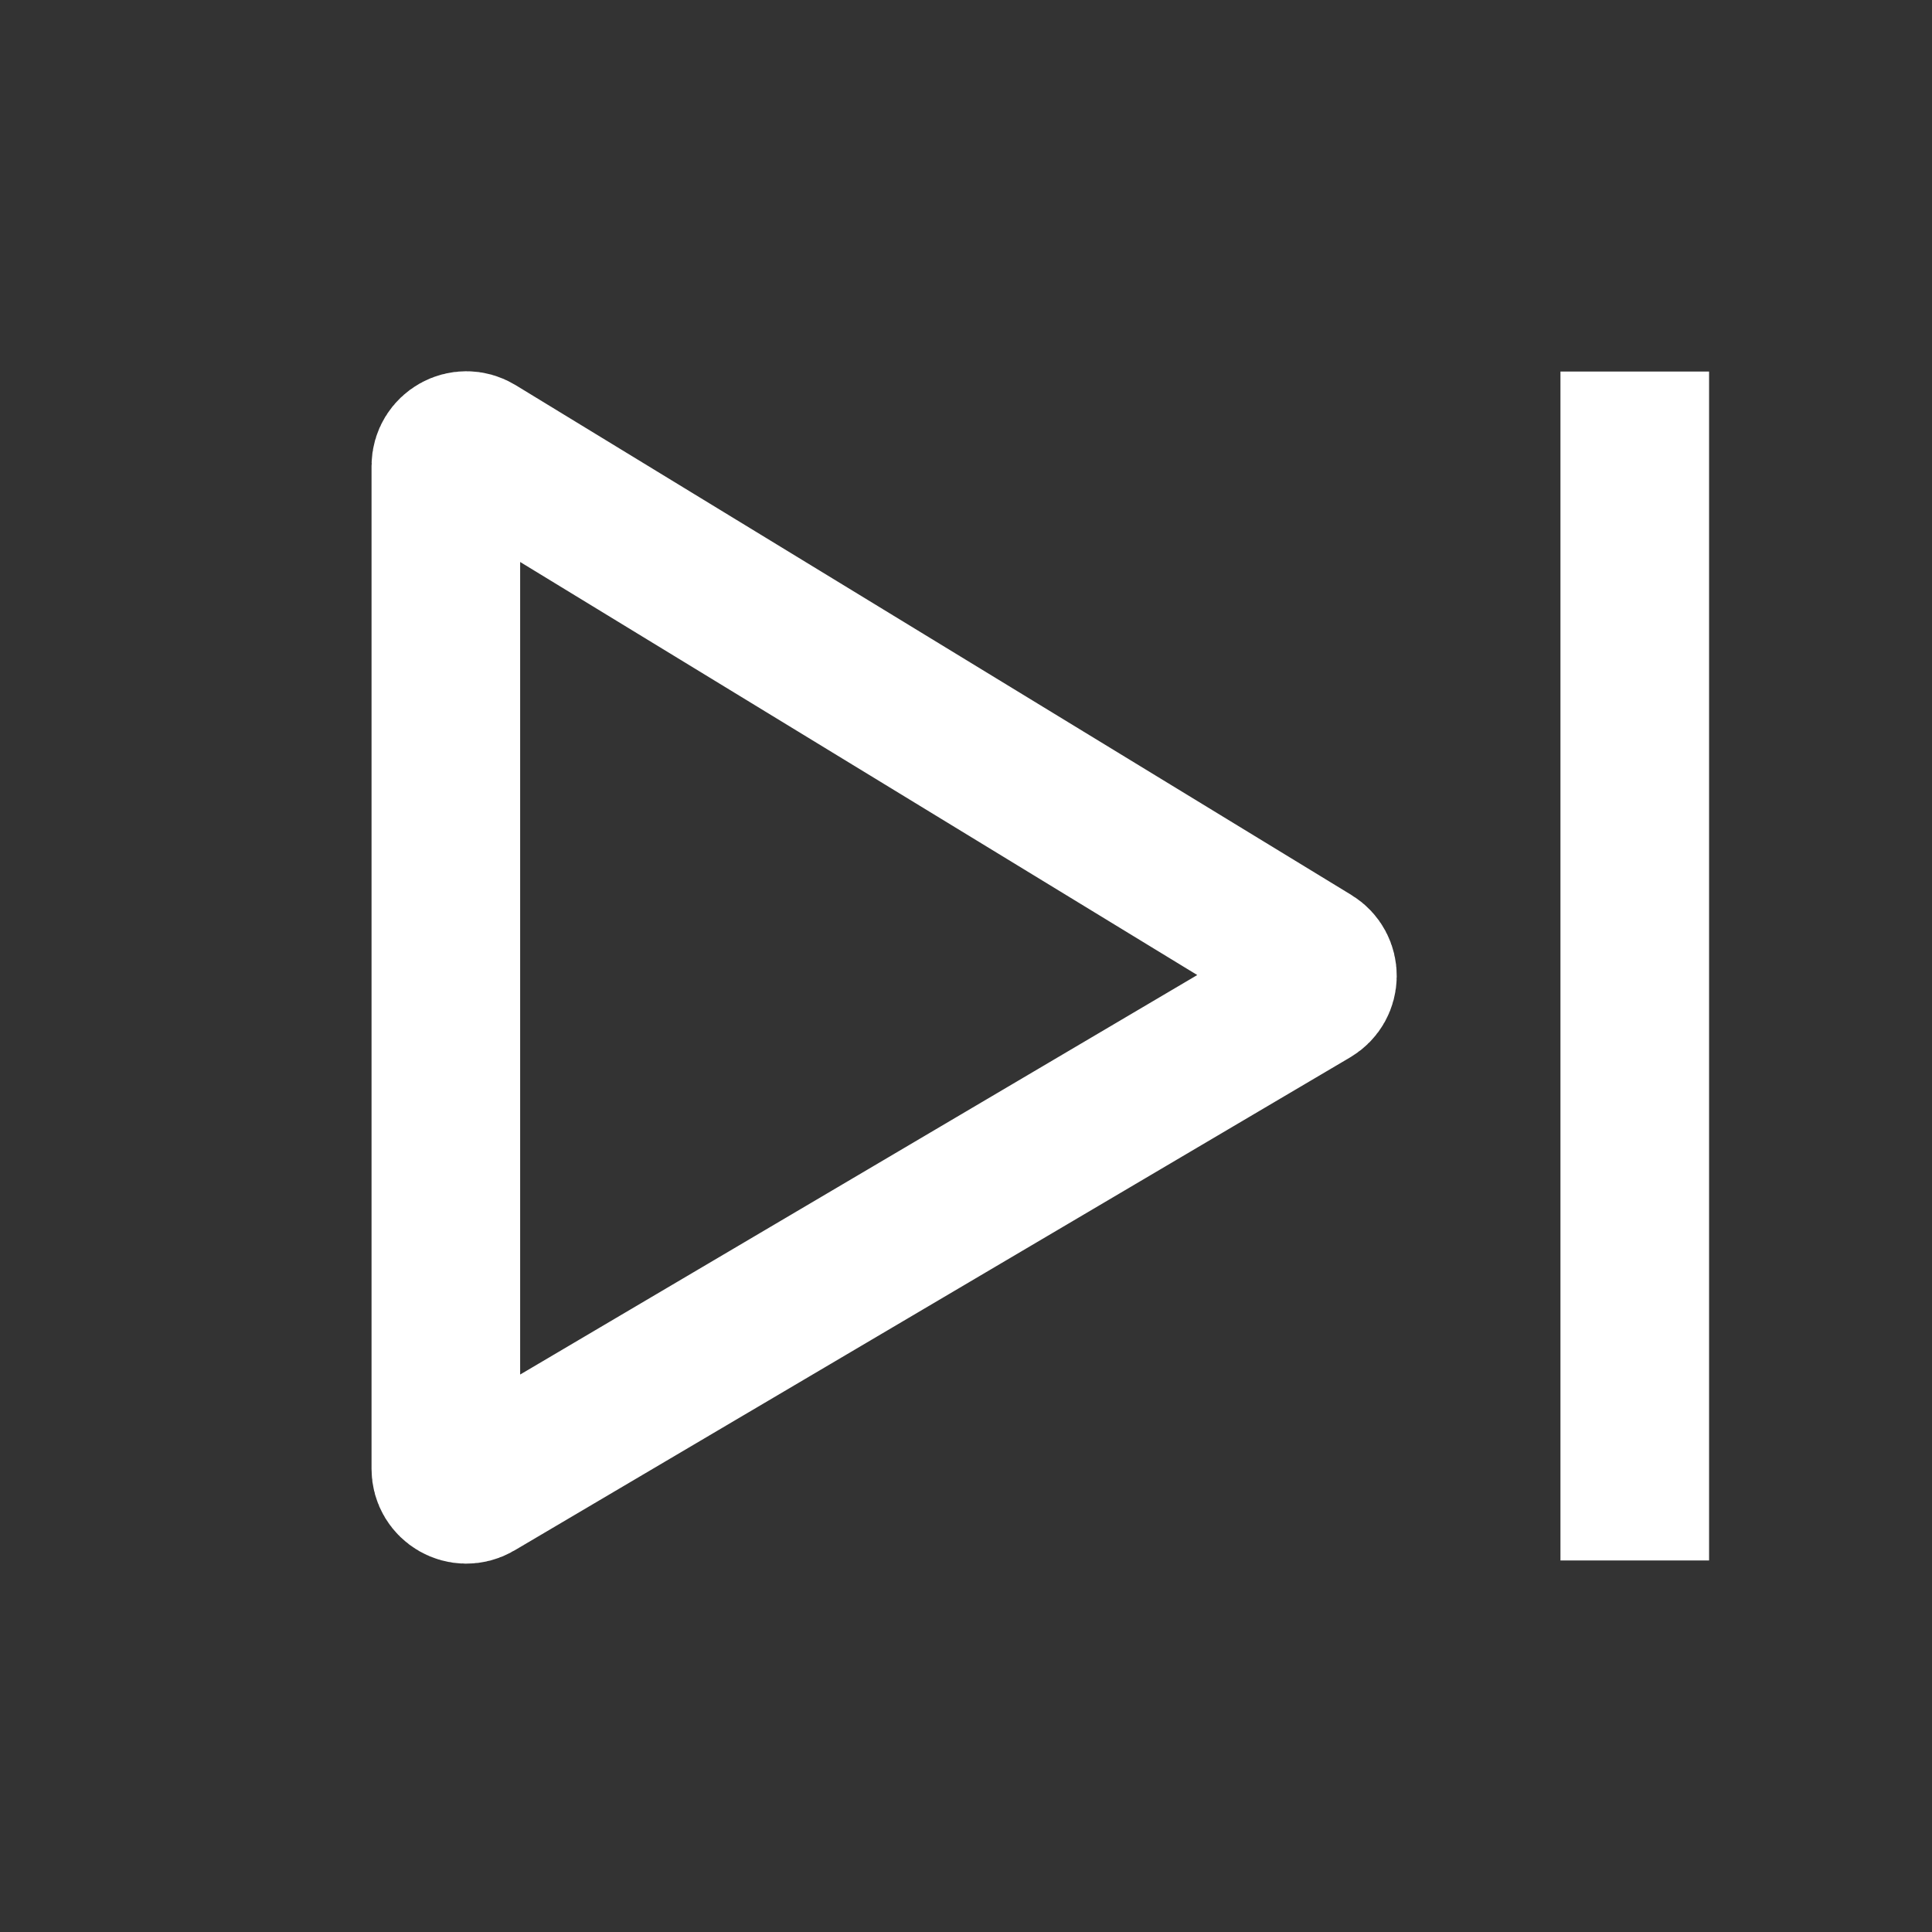 <svg width="52" height="52" viewBox="0 0 52 52" fill="none" xmlns="http://www.w3.org/2000/svg">
<rect x="0" y="0" width="52" height="52" fill="#333333" stroke="none"/>
<path d="M12 12.543C12 12.114 12.47 11.85 12.836 12.073L35.33 25.795C35.684 26.011 35.68 26.526 35.323 26.737L12.829 40.009C12.463 40.225 12 39.961 12 39.535V12.543Z" stroke="white" stroke-width="4"/>
<line x1="44" y1="10" x2="44" y2="42" stroke="white" stroke-width="4"/>
</svg>
